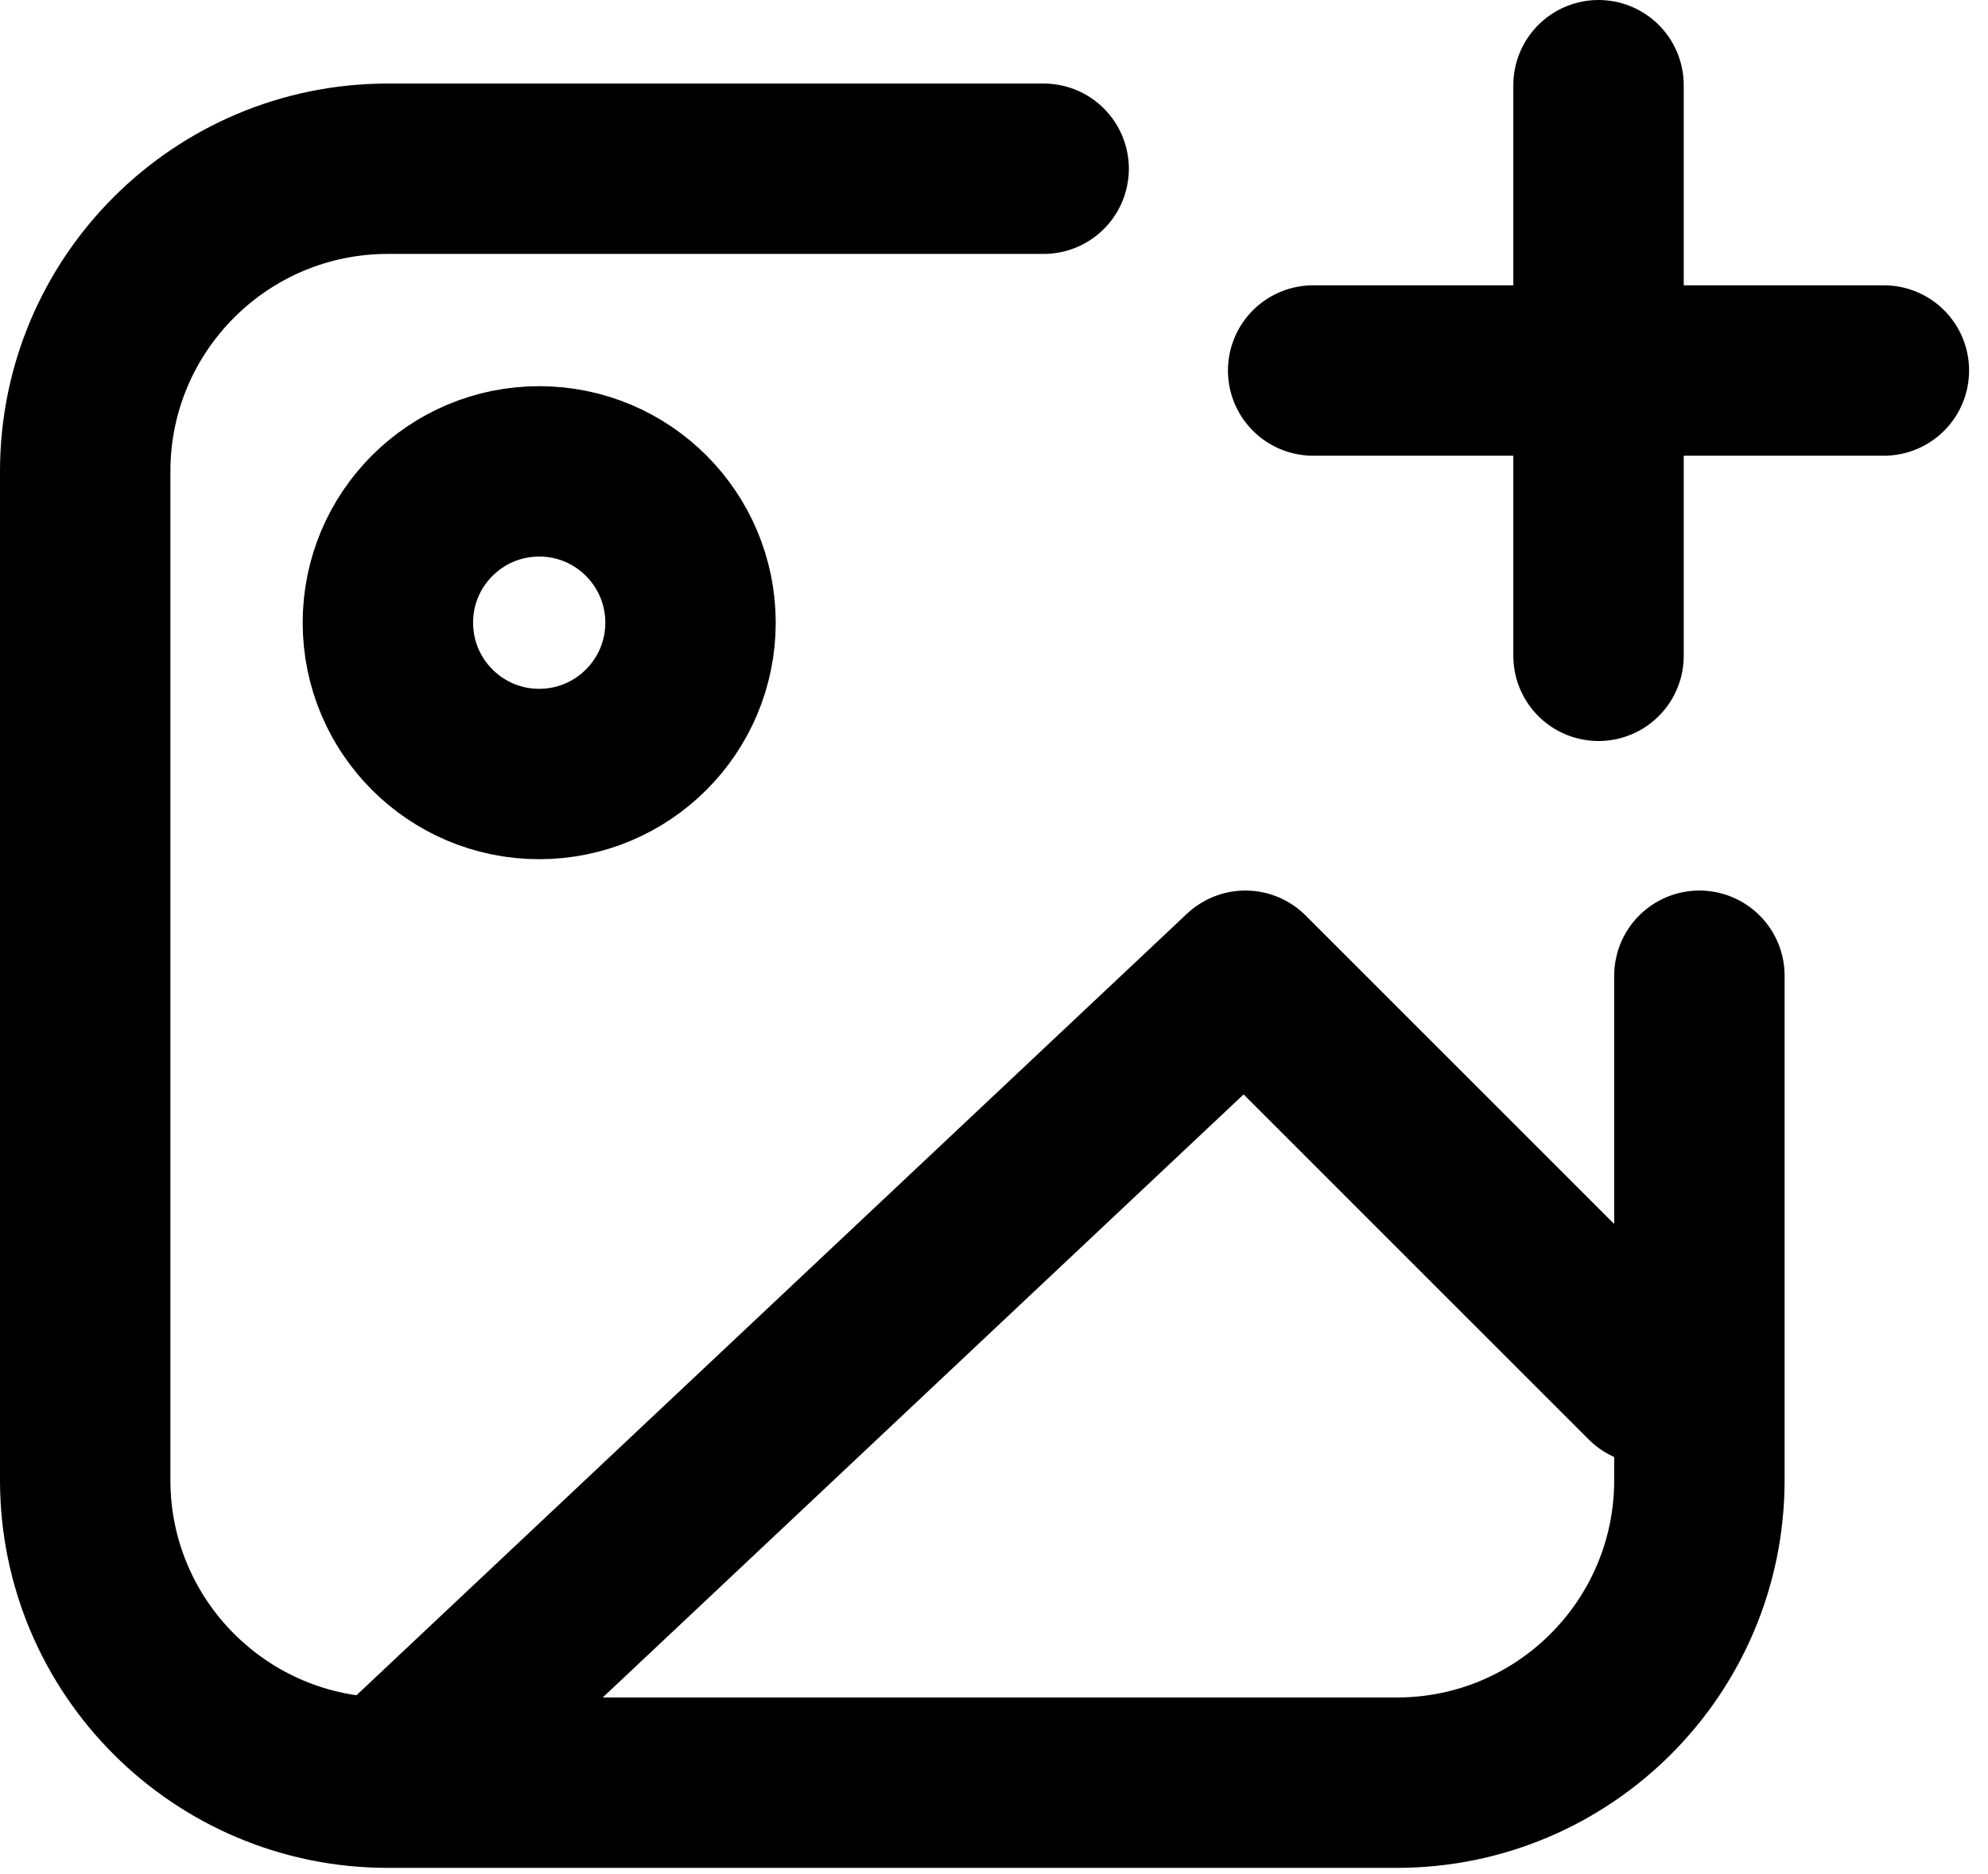 <svg width="35" height="33" viewBox="0 0 35 33" fill="none" xmlns="http://www.w3.org/2000/svg">
<path d="M6.829 31.39L21.926 17.181L29.031 24.286M6.829 31.39H24.591C27.534 31.39 29.919 29.005 29.919 26.062V17.181M6.829 31.39C3.886 31.39 1.5 29.005 1.5 26.062V8.3C1.5 5.357 3.886 2.971 6.829 2.971H18.374M28.143 11.548L28.143 6.524M28.143 6.524L28.143 1.5M28.143 6.524L23.119 6.524M28.143 6.524L33.167 6.524M12.157 10.964C12.157 12.436 10.964 13.629 9.493 13.629C8.022 13.629 6.829 12.436 6.829 10.964C6.829 9.493 8.022 8.3 9.493 8.3C10.964 8.3 12.157 9.493 12.157 10.964Z" stroke="black" stroke-width="3" stroke-linecap="round" stroke-linejoin="round"/>
</svg>
